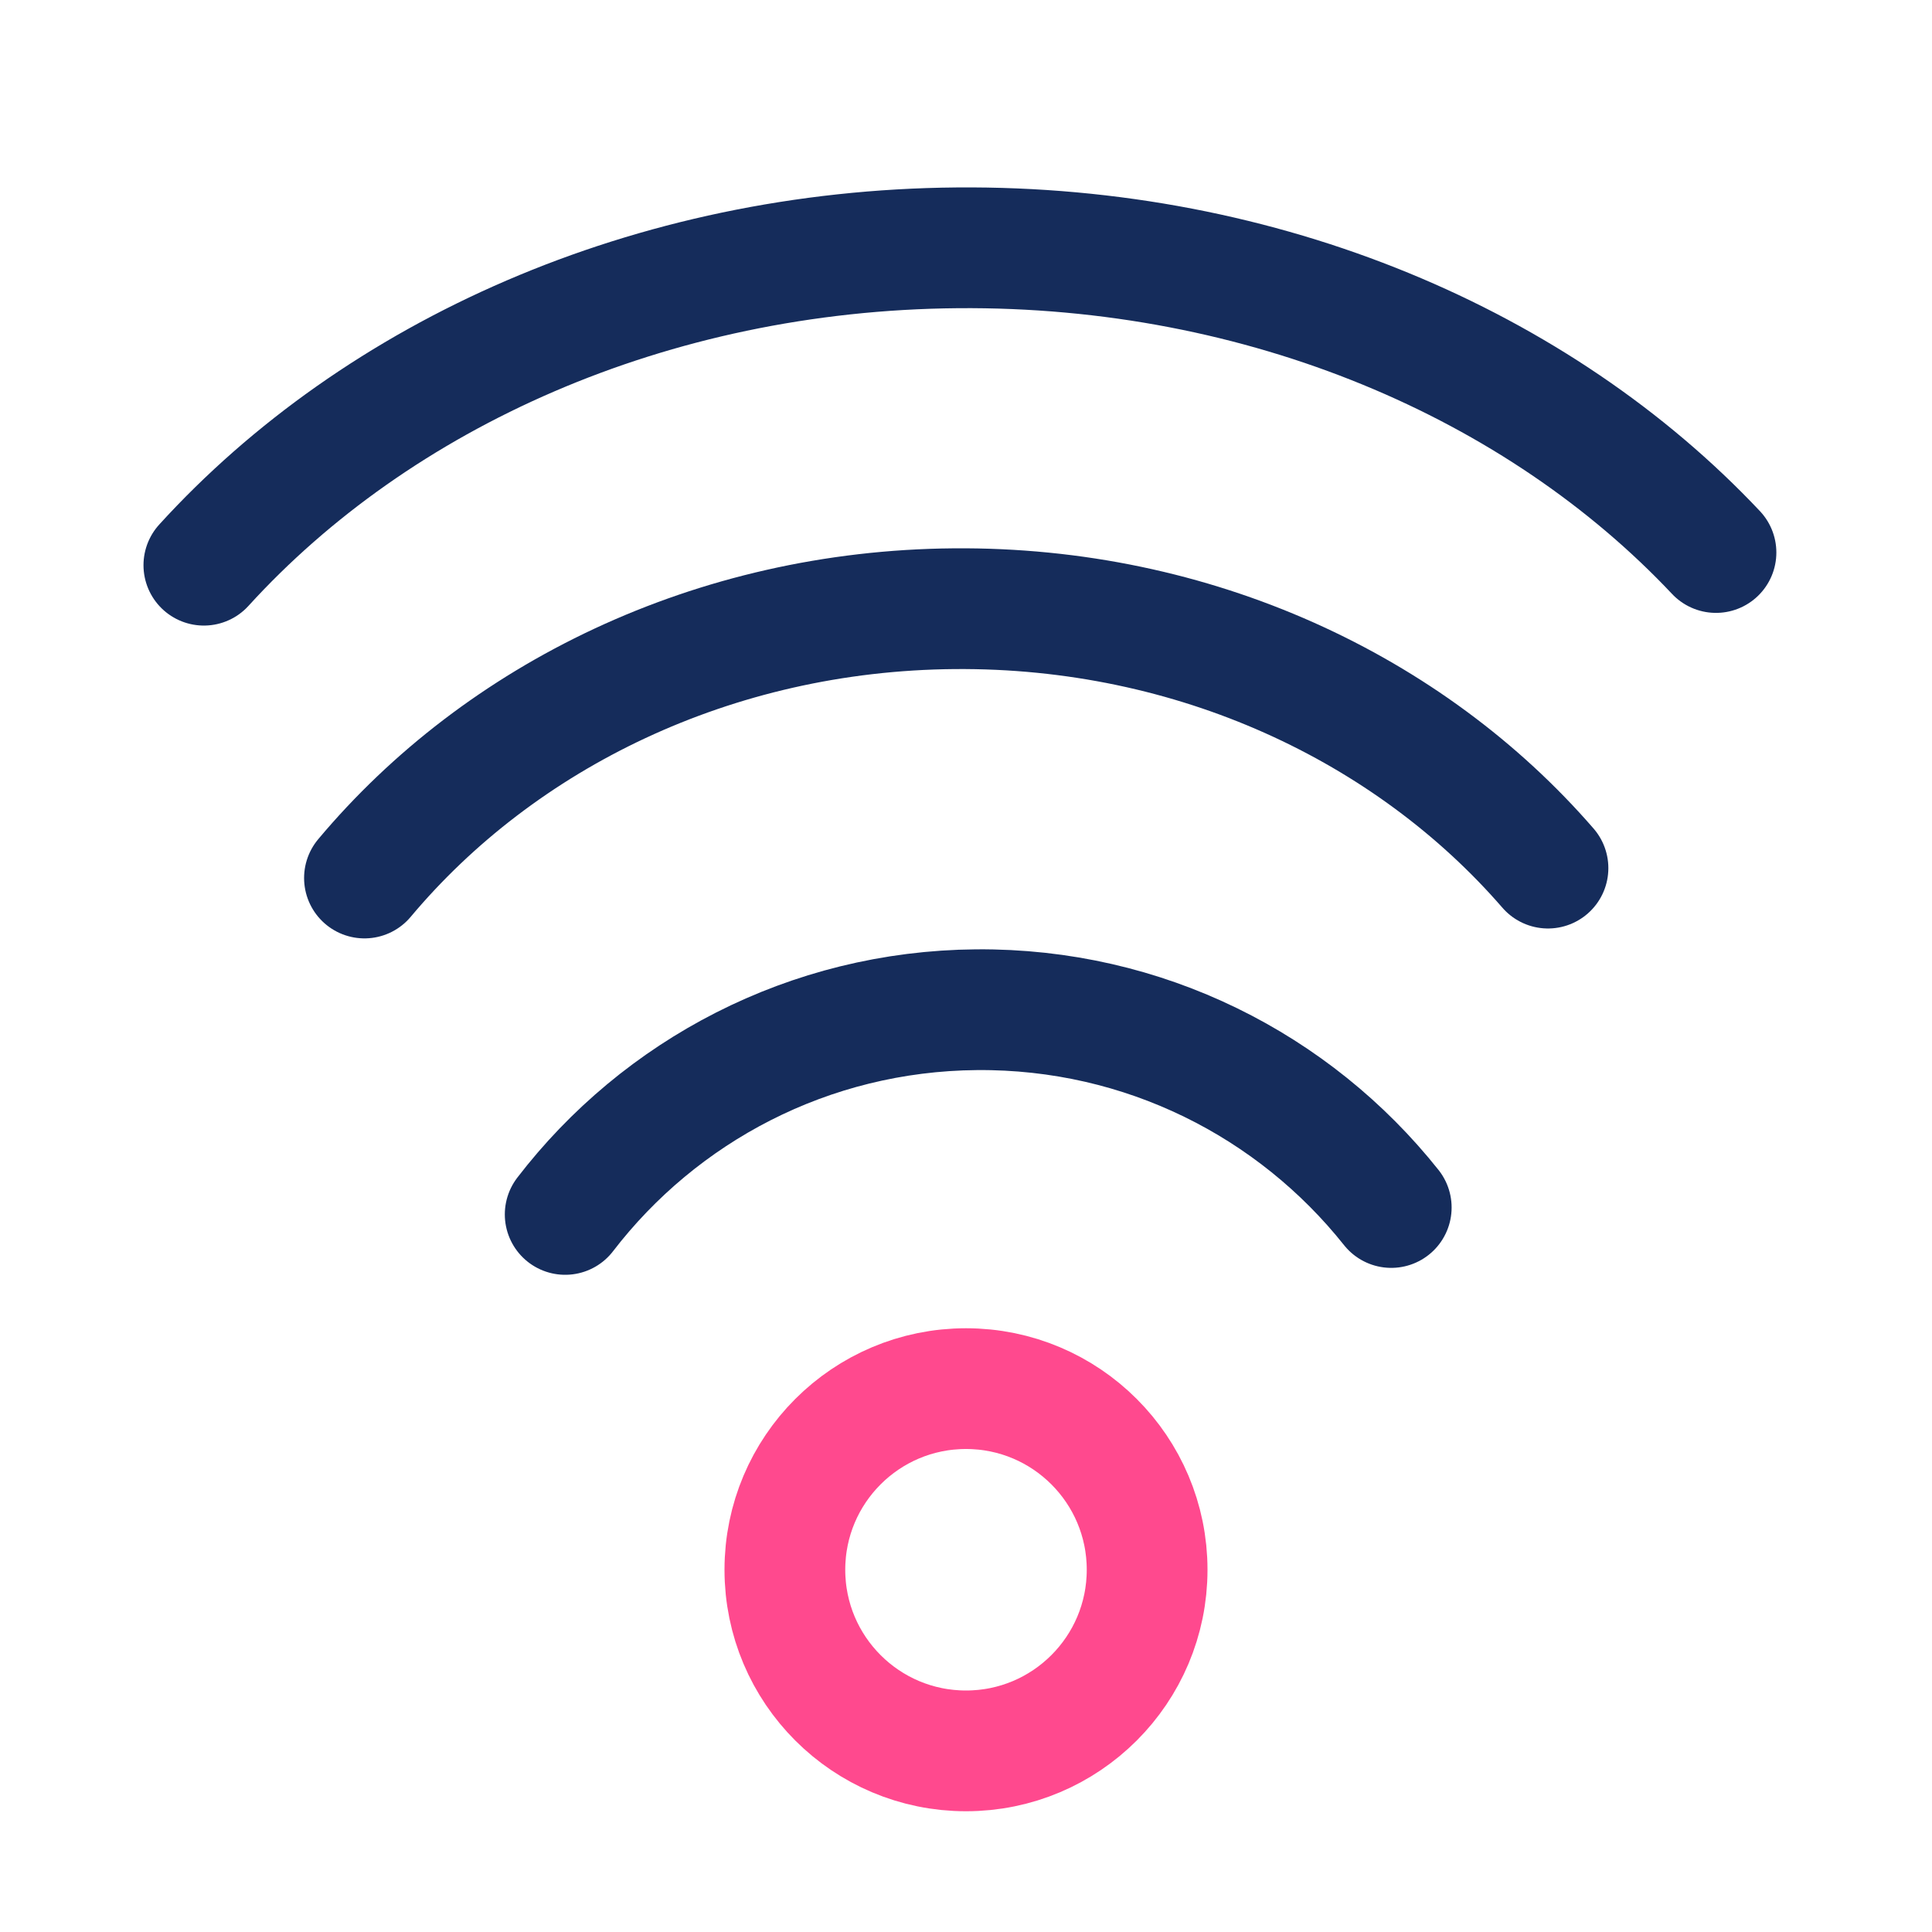 <svg width="48" height="48" viewBox="0 0 48 48" fill="none" xmlns="http://www.w3.org/2000/svg">
<rect x="0" y="0" width="48" height="48" fill="#808080" stroke="none"/>
<g clip-path="url(#clip0_51:399)">
<rect width="48" height="48" fill="white"/>
<path d="M14.042 30.172C16.395 27.109 20.091 25.121 24.261 25.086C28.432 25.051 32.161 26.977 34.565 30" stroke="#152C5B" stroke-width="3" stroke-linecap="round" stroke-linejoin="round"/>
<path d="M9.055 21.814C12.43 17.789 17.727 15.173 23.702 15.123C29.678 15.073 35.018 17.599 38.459 21.568" stroke="#152C5B" stroke-width="3" stroke-linecap="round" stroke-linejoin="round"/>
<path d="M5.065 14.042C9.38 9.303 16.149 6.221 23.784 6.157C31.419 6.093 38.239 9.061 42.633 13.727" stroke="#152C5B" stroke-width="3" stroke-linecap="round" stroke-linejoin="round"/>
<path d="M28.5 39C28.5 41.485 26.485 43.5 24 43.5C21.515 43.5 19.5 41.485 19.5 39C19.5 36.515 21.515 34.5 24 34.5C26.485 34.5 28.5 36.515 28.5 39Z" stroke="#FF498E" stroke-width="3"/>
</g>
<defs>
<clipPath id="clip0_51:399">
<rect width="48" height="48" fill="white"/>
</clipPath>
</defs>
</svg>
